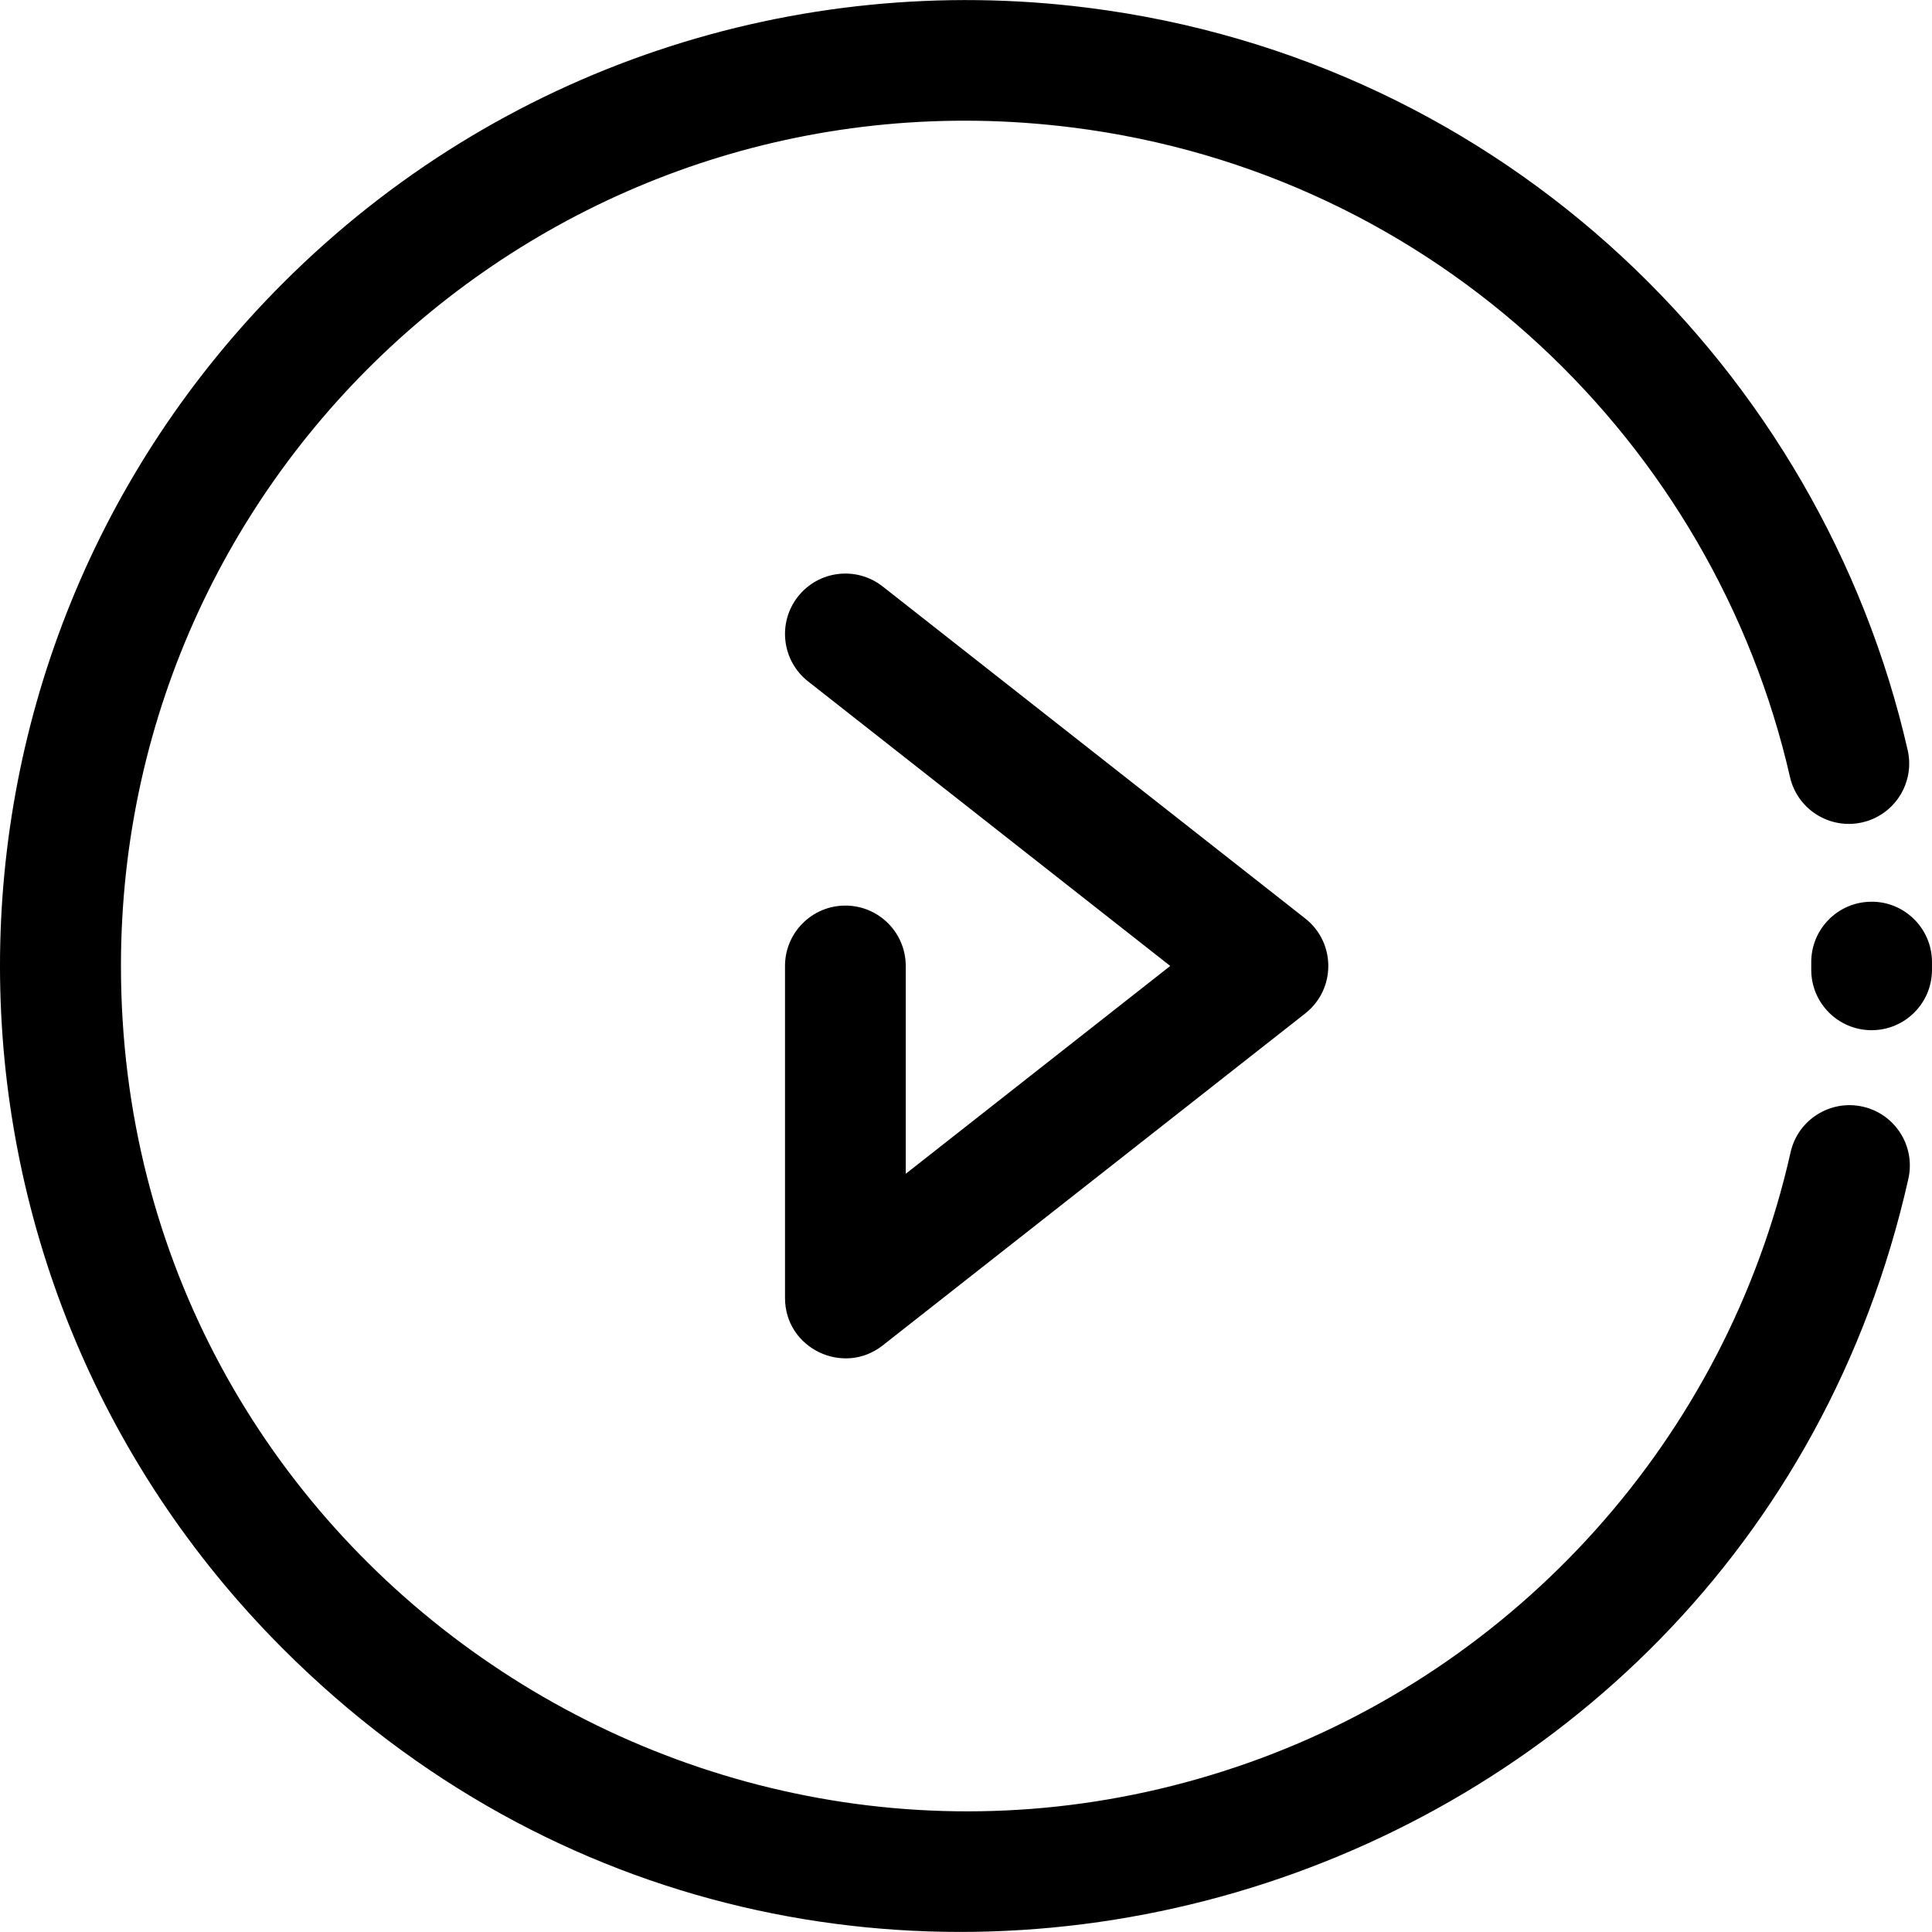 <svg id="Layer_1" enable-background="new 0 0 512.063 512.063" height="512" viewBox="0 0 512.063 512.063" width="512" xmlns="http://www.w3.org/2000/svg"><g><path d="m208.061 344.02v-88c0-8.837 7.164-16 16-16s16 7.163 16 16v55.081l70.103-55.08-95.988-75.42c-6.948-5.46-8.155-15.518-2.696-22.466 5.459-6.949 15.519-8.155 22.466-2.696l112 88.001c8.155 6.407 8.141 18.766 0 25.162l-112 87.999c-10.408 8.175-25.885.815-25.885-12.581z"/></g><g><path d="m496.061 273.046c-8.945 0-16.097-7.305-16.002-16.171.006-.572.006-1.138 0-1.709-.094-8.836 6.992-16.075 15.828-16.17 8.638-.146 16.074 6.853 16.17 15.828.009.8.009 1.592 0 2.393-.094 8.778-7.239 15.829-15.996 15.829z"/></g><g><path d="m75.039 437.04c-100.045-100.044-100.06-261.979 0-362.038 57.477-57.479 136.37-82.594 213.02-72.982 110.897 13.896 194.632 96.384 217.557 196.787 1.967 8.615-3.422 17.193-12.037 19.16-8.614 1.966-17.193-3.422-19.16-12.037-20.095-88.01-93.538-160.029-190.34-172.158-134.31-16.836-252.021 87.717-252.021 222.25 0 156.286 155.097 262.071 298.904 211.162 70.981-25.102 126.494-85.653 143.618-161.778 1.94-8.621 10.502-14.033 19.121-12.099 8.621 1.939 14.038 10.5 12.099 19.122-43.901 195.166-287.752 267.621-430.761 124.611z"/></g></svg>